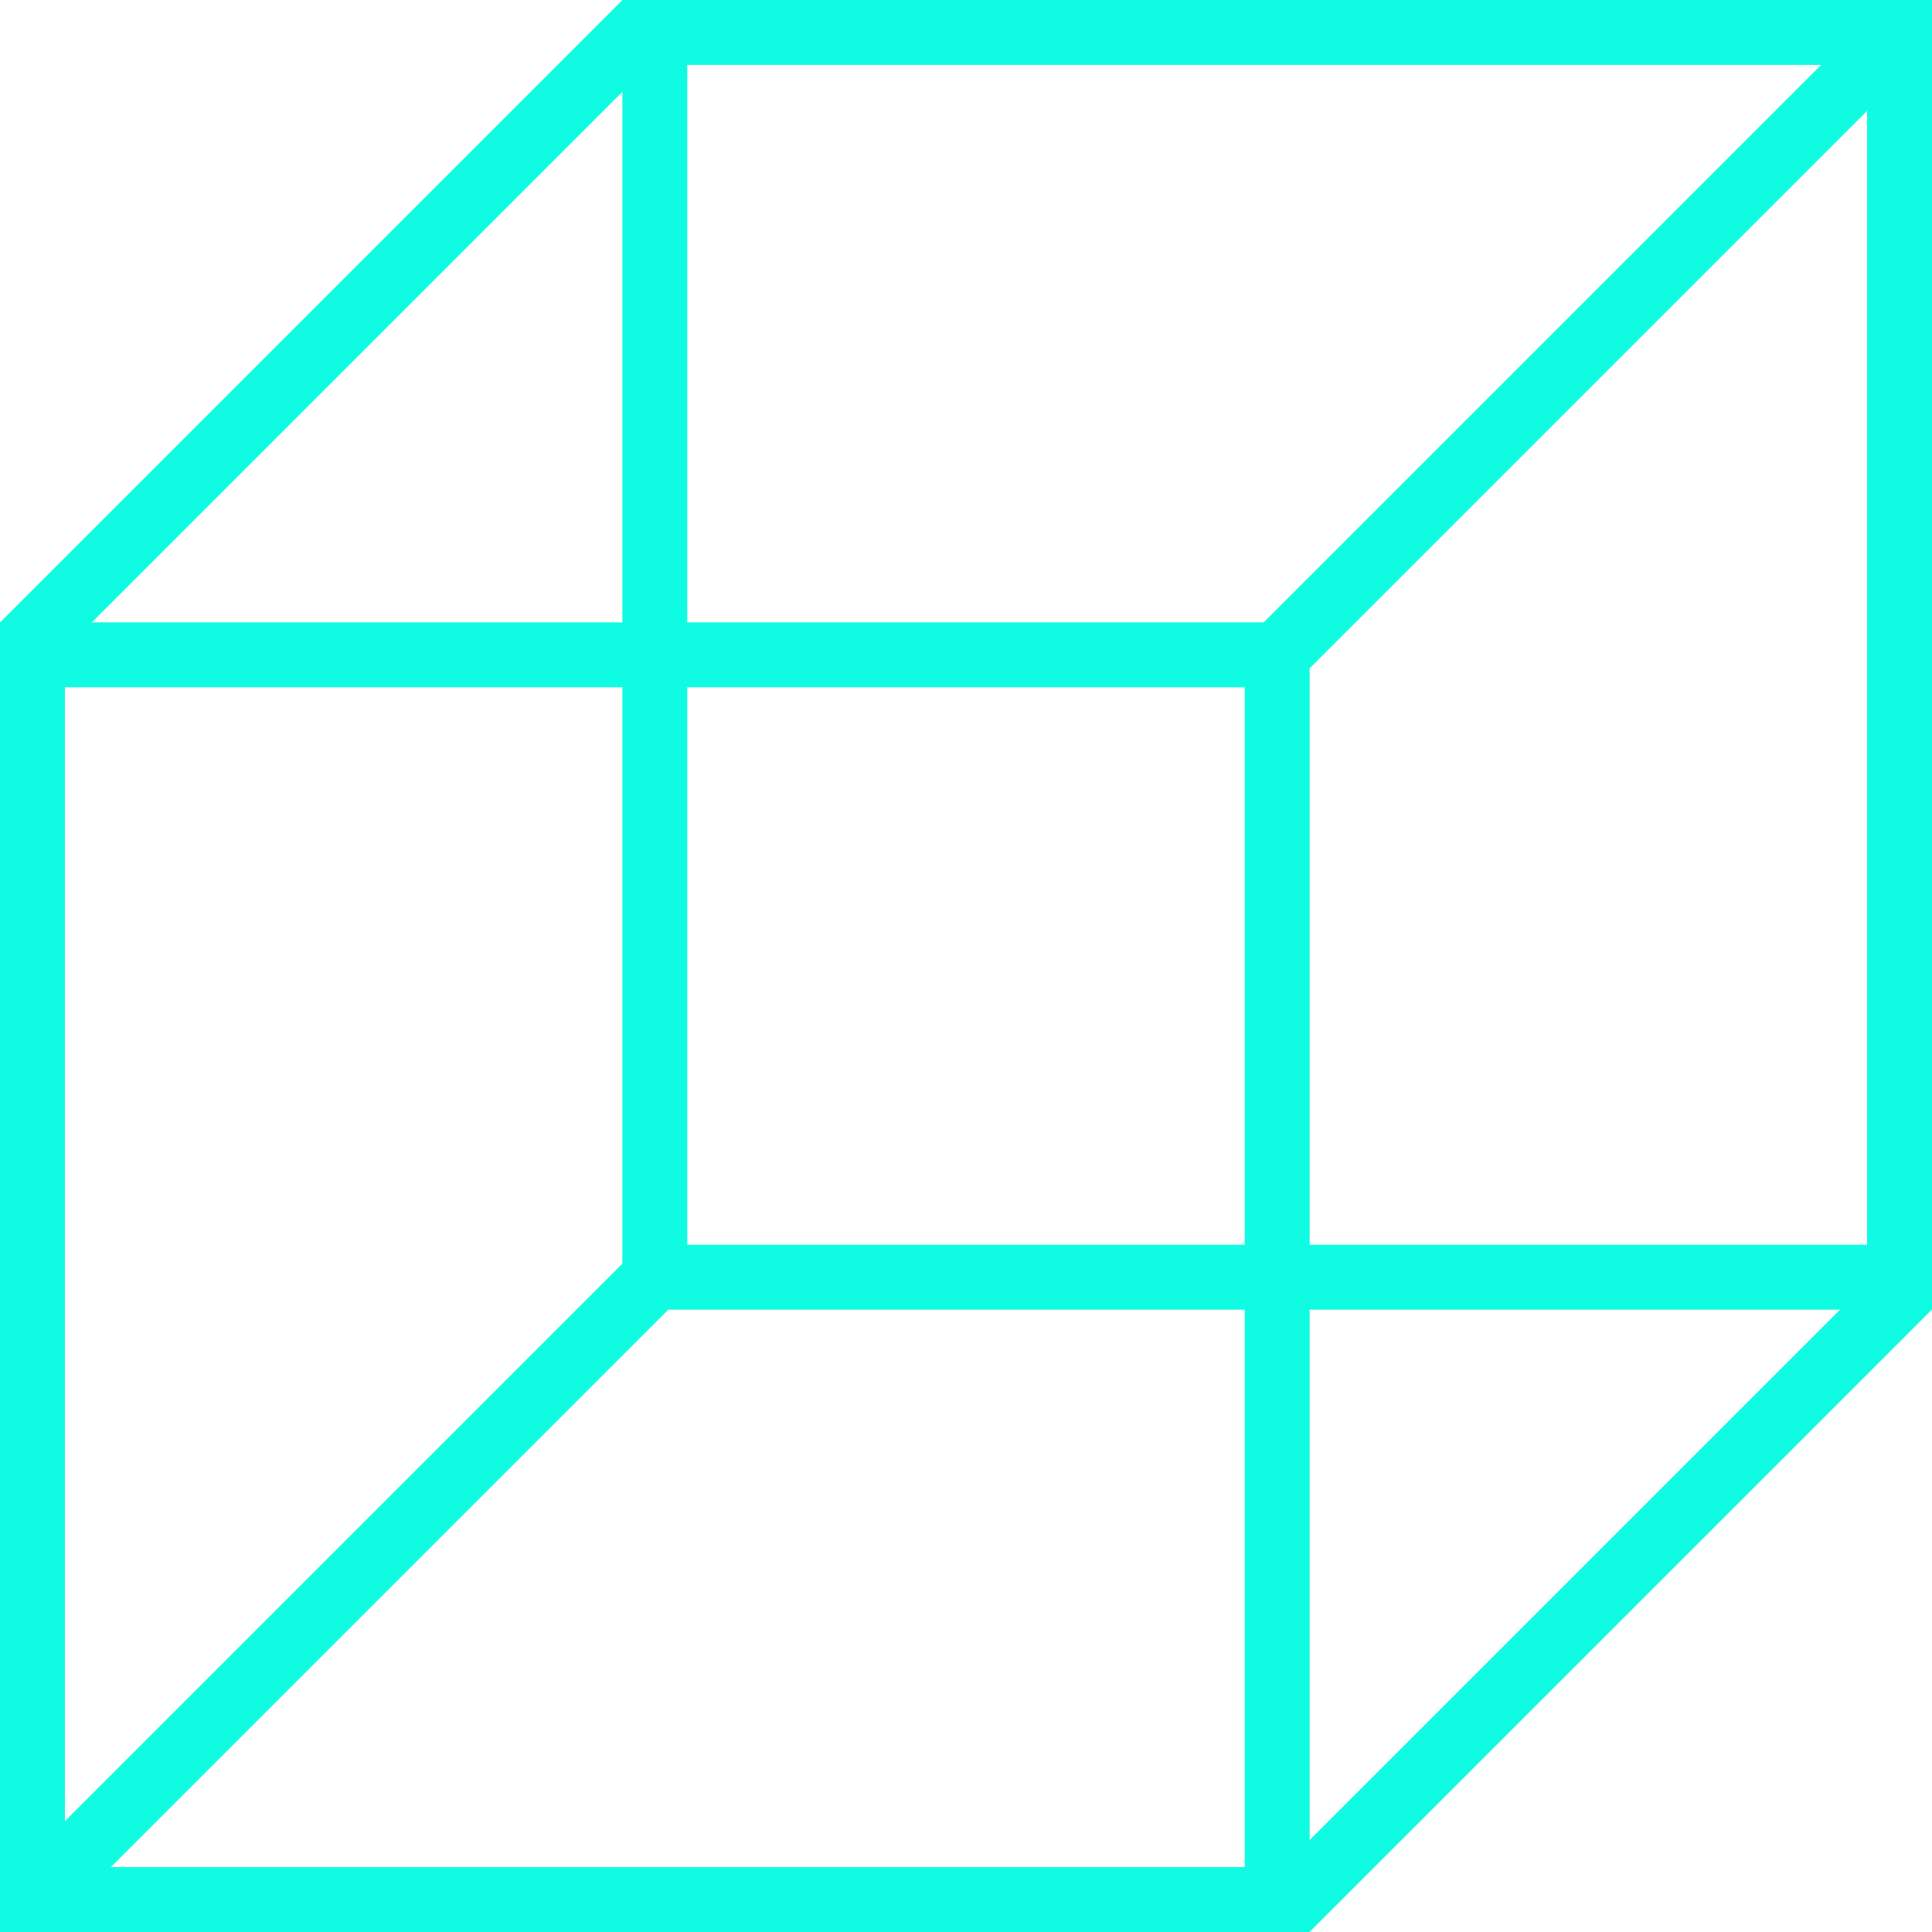 <?xml version="1.0" encoding="UTF-8"?>
<svg id="Layer_1" xmlns="http://www.w3.org/2000/svg" xmlns:xlink="http://www.w3.org/1999/xlink" viewBox="0 0 29.758 29.758">
  <defs>
    <style>
      .cls-1 {
        filter: url(#outer-glow-1);
      }

      .cls-2 {
        fill: #fff;
      }

      .cls-2, .cls-3 {
        stroke: #10fce2;
        stroke-miterlimit: 10;
      }

      .cls-3 {
        fill: none;
      }
    </style>
    <filter id="outer-glow-1" x="-3.041" y="-3.041" width="36" height="36" filterUnits="userSpaceOnUse">
      <feOffset dx="0" dy="0"/>
      <feGaussianBlur result="blur" stdDeviation="1"/>
      <feFlood flood-color="#10fce2" flood-opacity=".93"/>
      <feComposite in2="blur" operator="in"/>
      <feComposite in="SourceGraphic"/>
    </filter>
  </defs>
  <g class="cls-1">
    <rect class="cls-3" x=".5" y="10.086" width="19.172" height="19.172"/>
    <rect class="cls-3" x="10.086" y=".5" width="19.172" height="19.172"/>
    <line class="cls-2" x1="19.817" y1="29.403" x2="29.403" y2="19.817"/>
    <line class="cls-2" x1="10.086" y1="19.672" x2=".5" y2="29.258"/>
    <line class="cls-2" x1="9.94" y1=".354" x2=".354" y2="9.94"/>
    <line class="cls-3" x1="29.258" y1=".5" x2="19.672" y2="10.086"/>
  </g>
</svg>